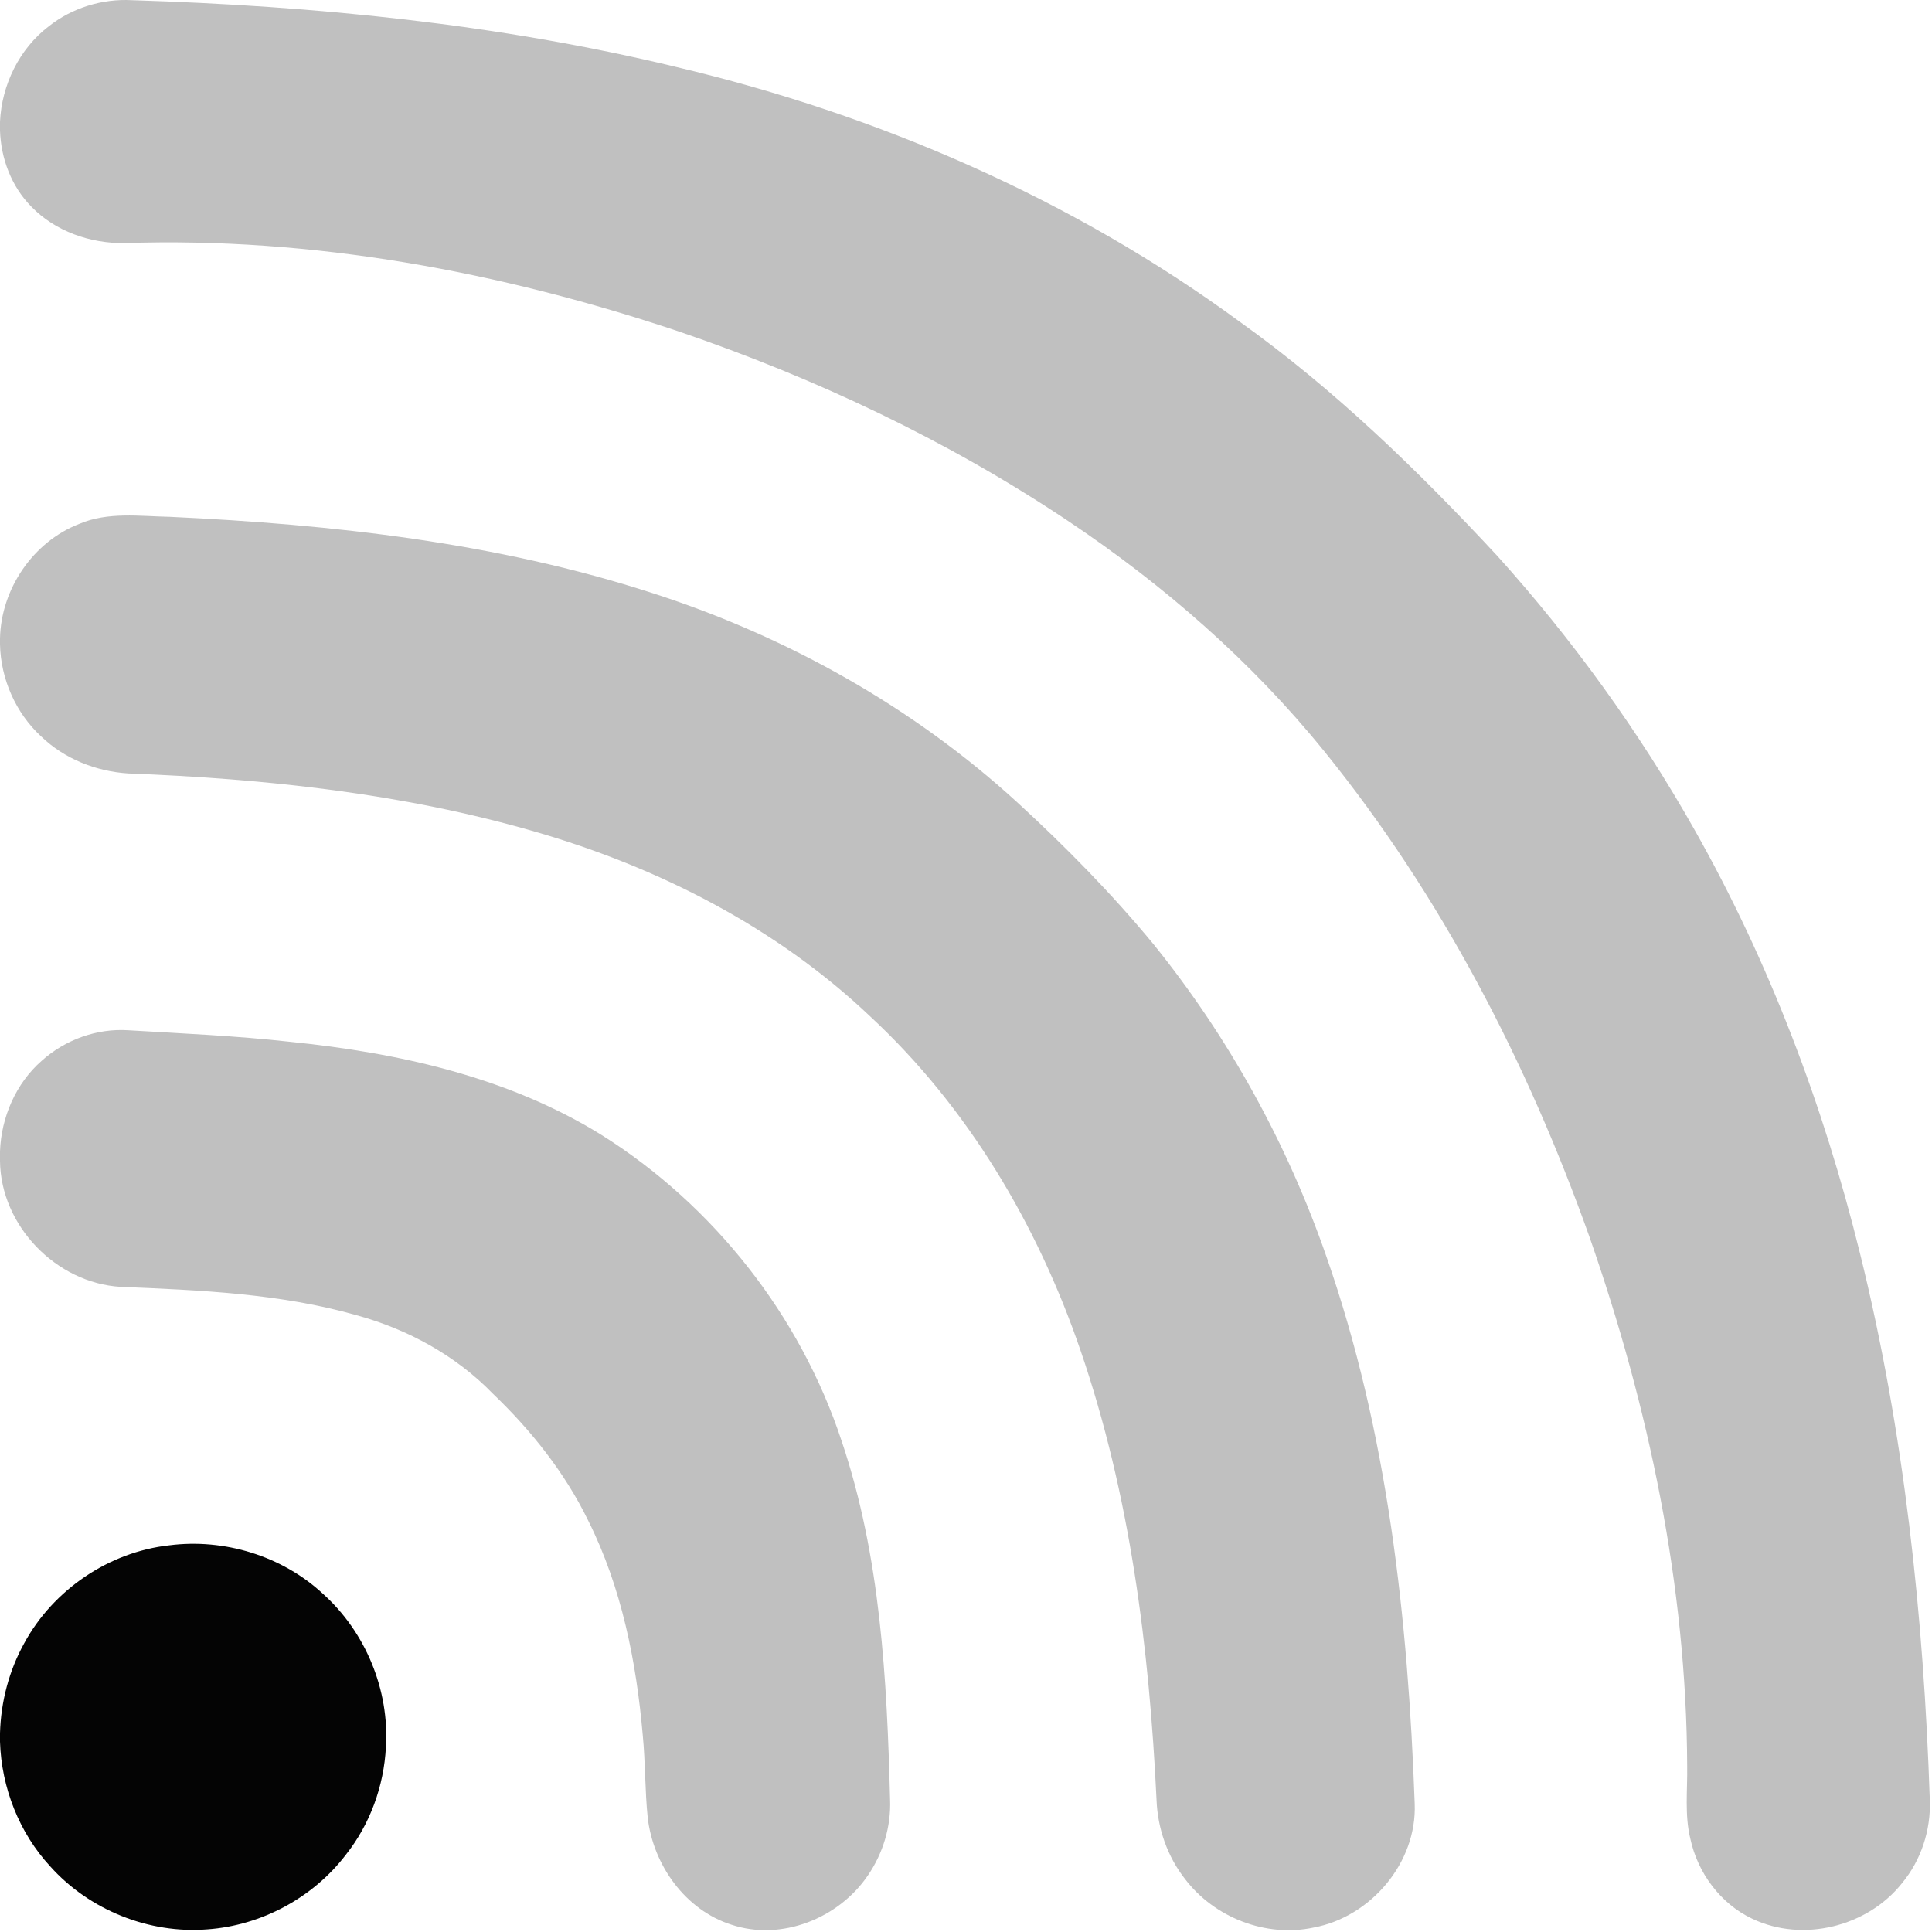 <?xml version="1.0" encoding="UTF-8" ?>
<!DOCTYPE svg PUBLIC "-//W3C//DTD SVG 1.1//EN" "http://www.w3.org/Graphics/SVG/1.1/DTD/svg11.dtd">
<svg width="512pt" height="512pt" viewBox="0 0 512 512" version="1.1" xmlns="http://www.w3.org/2000/svg">
<path fill="#f8f8f8" fill-opacity="0.0" d=" M 0.00 0.00 L 512.00 0.00 L 512.00 512.00 L 0.00 512.00 L 0.00 461.58 C 0.38 473.71 5.07 485.72 13.34 494.65 C 23.68 506.19 39.52 512.54 54.97 511.30 C 69.25 510.29 82.94 502.94 91.63 491.56 C 98.07 483.46 101.75 473.29 102.27 462.97 C 103.22 447.84 96.86 432.48 85.58 422.37 C 74.76 412.32 59.43 407.65 44.83 409.53 C 28.84 411.30 14.11 421.31 6.44 435.43 C 2.39 442.71 0.23 450.99 0.00 459.31 L 0.00 307.68 C 0.18 324.83 14.90 340.02 31.95 341.03 C 52.95 341.91 74.23 342.77 94.56 348.57 C 108.07 352.28 120.82 359.23 130.61 369.34 C 140.81 379.10 149.74 390.33 155.93 403.07 C 164.74 420.71 168.64 440.36 170.34 459.88 C 171.05 467.16 170.90 474.50 171.66 481.78 C 173.13 494.28 181.62 506.19 193.84 510.07 C 207.10 514.50 222.34 508.37 230.02 496.98 C 234.02 491.13 236.16 484.03 235.88 476.94 C 235.05 445.01 233.37 412.51 223.08 382.00 C 212.09 348.61 189.07 319.38 159.31 300.71 C 134.54 285.38 105.47 278.98 76.81 276.08 C 62.59 274.50 48.29 273.88 34.01 273.03 C 25.68 272.47 17.26 275.54 11.07 281.10 C 4.20 287.09 0.31 296.11 0.00 305.16 L 0.00 170.76 C 0.19 179.92 4.16 188.94 10.90 195.16 C 17.07 201.11 25.45 204.43 33.96 204.97 C 70.29 206.38 106.79 210.25 141.81 220.41 C 174.50 229.86 205.78 245.79 230.59 269.34 C 256.47 293.35 274.93 324.57 286.33 357.82 C 299.50 396.14 304.57 436.72 306.50 477.04 C 306.79 484.58 309.38 492.03 314.06 497.98 C 321.82 508.19 335.50 513.53 348.11 510.83 C 363.28 508.02 375.53 493.61 374.91 478.03 C 373.15 429.09 367.79 379.64 351.57 333.17 C 341.19 303.20 325.69 274.98 305.75 250.30 C 294.63 236.81 282.34 224.33 269.47 212.53 C 241.88 187.30 208.53 168.67 173.01 157.21 C 131.71 143.80 88.21 138.98 45.01 136.96 C 37.01 136.81 28.61 135.58 21.01 138.83 C 8.73 143.58 0.25 156.14 0.00 169.24 L 0.00 34.59 C 0.24 42.00 3.03 49.40 8.26 54.72 C 14.64 61.31 23.91 64.54 32.99 64.42 C 82.90 62.74 132.73 72.02 179.93 87.86 C 216.15 100.22 251.07 116.70 282.93 137.98 C 308.34 154.95 331.65 175.27 350.91 199.06 C 381.86 237.24 404.73 281.51 421.19 327.69 C 436.92 372.73 446.93 420.13 447.12 467.97 C 447.23 474.40 446.41 480.95 447.96 487.29 C 449.90 496.33 455.95 504.54 464.39 508.50 C 477.73 514.87 494.93 510.61 504.06 499.06 C 509.13 492.96 511.73 484.96 511.42 477.05 C 509.79 428.33 504.66 379.54 492.92 332.16 C 483.28 293.05 468.91 255.00 449.07 219.90 C 434.37 193.87 416.77 169.49 396.77 147.28 C 375.84 124.75 353.65 103.19 328.58 85.29 C 284.19 52.71 232.75 30.40 179.27 17.76 C 132.05 6.34 83.46 1.57 34.97 0.05 C 27.10 -0.38 19.11 2.07 12.92 6.97 C 5.11 12.92 0.45 22.51 0.00 32.26 L 0.00 0.00 Z" />
<path fill="#c0c0c0" d=" M 12.92 6.97 C 19.11 2.07 27.10 -0.38 34.97 0.05 C 83.46 1.57 132.05 6.34 179.27 17.76 C 232.75 30.40 284.19 52.71 328.58 85.29 C 353.65 103.19 375.84 124.75 396.77 147.28 C 416.77 169.49 434.37 193.87 449.07 219.90 C 468.91 255.00 483.28 293.05 492.92 332.16 C 504.66 379.54 509.79 428.33 511.42 477.05 C 511.73 484.96 509.13 492.96 504.06 499.06 C 494.93 510.61 477.73 514.87 464.39 508.50 C 455.95 504.54 449.90 496.33 447.96 487.29 C 446.41 480.95 447.23 474.40 447.12 467.97 C 446.93 420.13 436.92 372.73 421.19 327.69 C 404.73 281.51 381.86 237.24 350.91 199.06 C 331.65 175.27 308.34 154.95 282.93 137.98 C 251.07 116.70 216.15 100.22 179.93 87.86 C 132.73 72.02 82.90 62.74 32.99 64.42 C 23.91 64.54 14.64 61.31 8.26 54.72 C 3.03 49.40 0.24 42.00 0.00 34.59 L 0.00 32.26 C 0.45 22.51 5.11 12.92 12.92 6.97 Z" />
<path fill="#c0c0c0" d=" M 21.01 138.83 C 28.61 135.58 37.01 136.81 45.01 136.96 C 88.21 138.98 131.71 143.80 173.01 157.21 C 208.53 168.67 241.88 187.30 269.47 212.53 C 282.34 224.33 294.63 236.81 305.75 250.30 C 325.69 274.98 341.19 303.20 351.57 333.17 C 367.79 379.64 373.15 429.09 374.91 478.03 C 375.53 493.61 363.28 508.02 348.11 510.83 C 335.50 513.53 321.82 508.19 314.06 497.98 C 309.38 492.03 306.79 484.58 306.50 477.04 C 304.57 436.72 299.50 396.14 286.33 357.82 C 274.93 324.57 256.47 293.35 230.59 269.34 C 205.78 245.79 174.50 229.86 141.81 220.41 C 106.79 210.25 70.29 206.38 33.96 204.97 C 25.45 204.43 17.07 201.11 10.90 195.16 C 4.16 188.94 0.19 179.92 0.00 170.76 L 0.00 169.24 C 0.25 156.14 8.73 143.58 21.01 138.83 Z" />
<path fill="#c0c0c0" d=" M 11.07 281.10 C 17.26 275.54 25.68 272.47 34.01 273.03 C 48.29 273.88 62.59 274.50 76.81 276.08 C 105.47 278.98 134.54 285.38 159.31 300.71 C 189.07 319.38 212.09 348.61 223.08 382.00 C 233.37 412.51 235.05 445.01 235.88 476.94 C 236.16 484.03 234.02 491.13 230.02 496.98 C 222.34 508.37 207.10 514.50 193.84 510.07 C 181.62 506.19 173.13 494.28 171.66 481.78 C 170.90 474.50 171.05 467.16 170.34 459.88 C 168.64 440.36 164.74 420.71 155.93 403.07 C 149.74 390.33 140.81 379.10 130.61 369.34 C 120.82 359.23 108.07 352.28 94.56 348.57 C 74.23 342.77 52.95 341.91 31.95 341.03 C 14.90 340.02 0.18 324.83 0.00 307.68 L 0.00 305.16 C 0.31 296.11 4.20 287.09 11.07 281.10 Z" />
<path fill="#040404" d=" M 6.44 435.43 C 14.11 421.31 28.84 411.30 44.83 409.53 C 59.43 407.65 74.76 412.32 85.58 422.37 C 96.86 432.48 103.22 447.84 102.27 462.97 C 101.75 473.29 98.07 483.46 91.63 491.56 C 82.94 502.94 69.25 510.29 54.97 511.30 C 39.52 512.54 23.68 506.19 13.34 494.65 C 5.07 485.72 0.38 473.71 0.00 461.58 L 0.00 459.31 C 0.23 450.99 2.39 442.71 6.44 435.43 Z" />
</svg>
